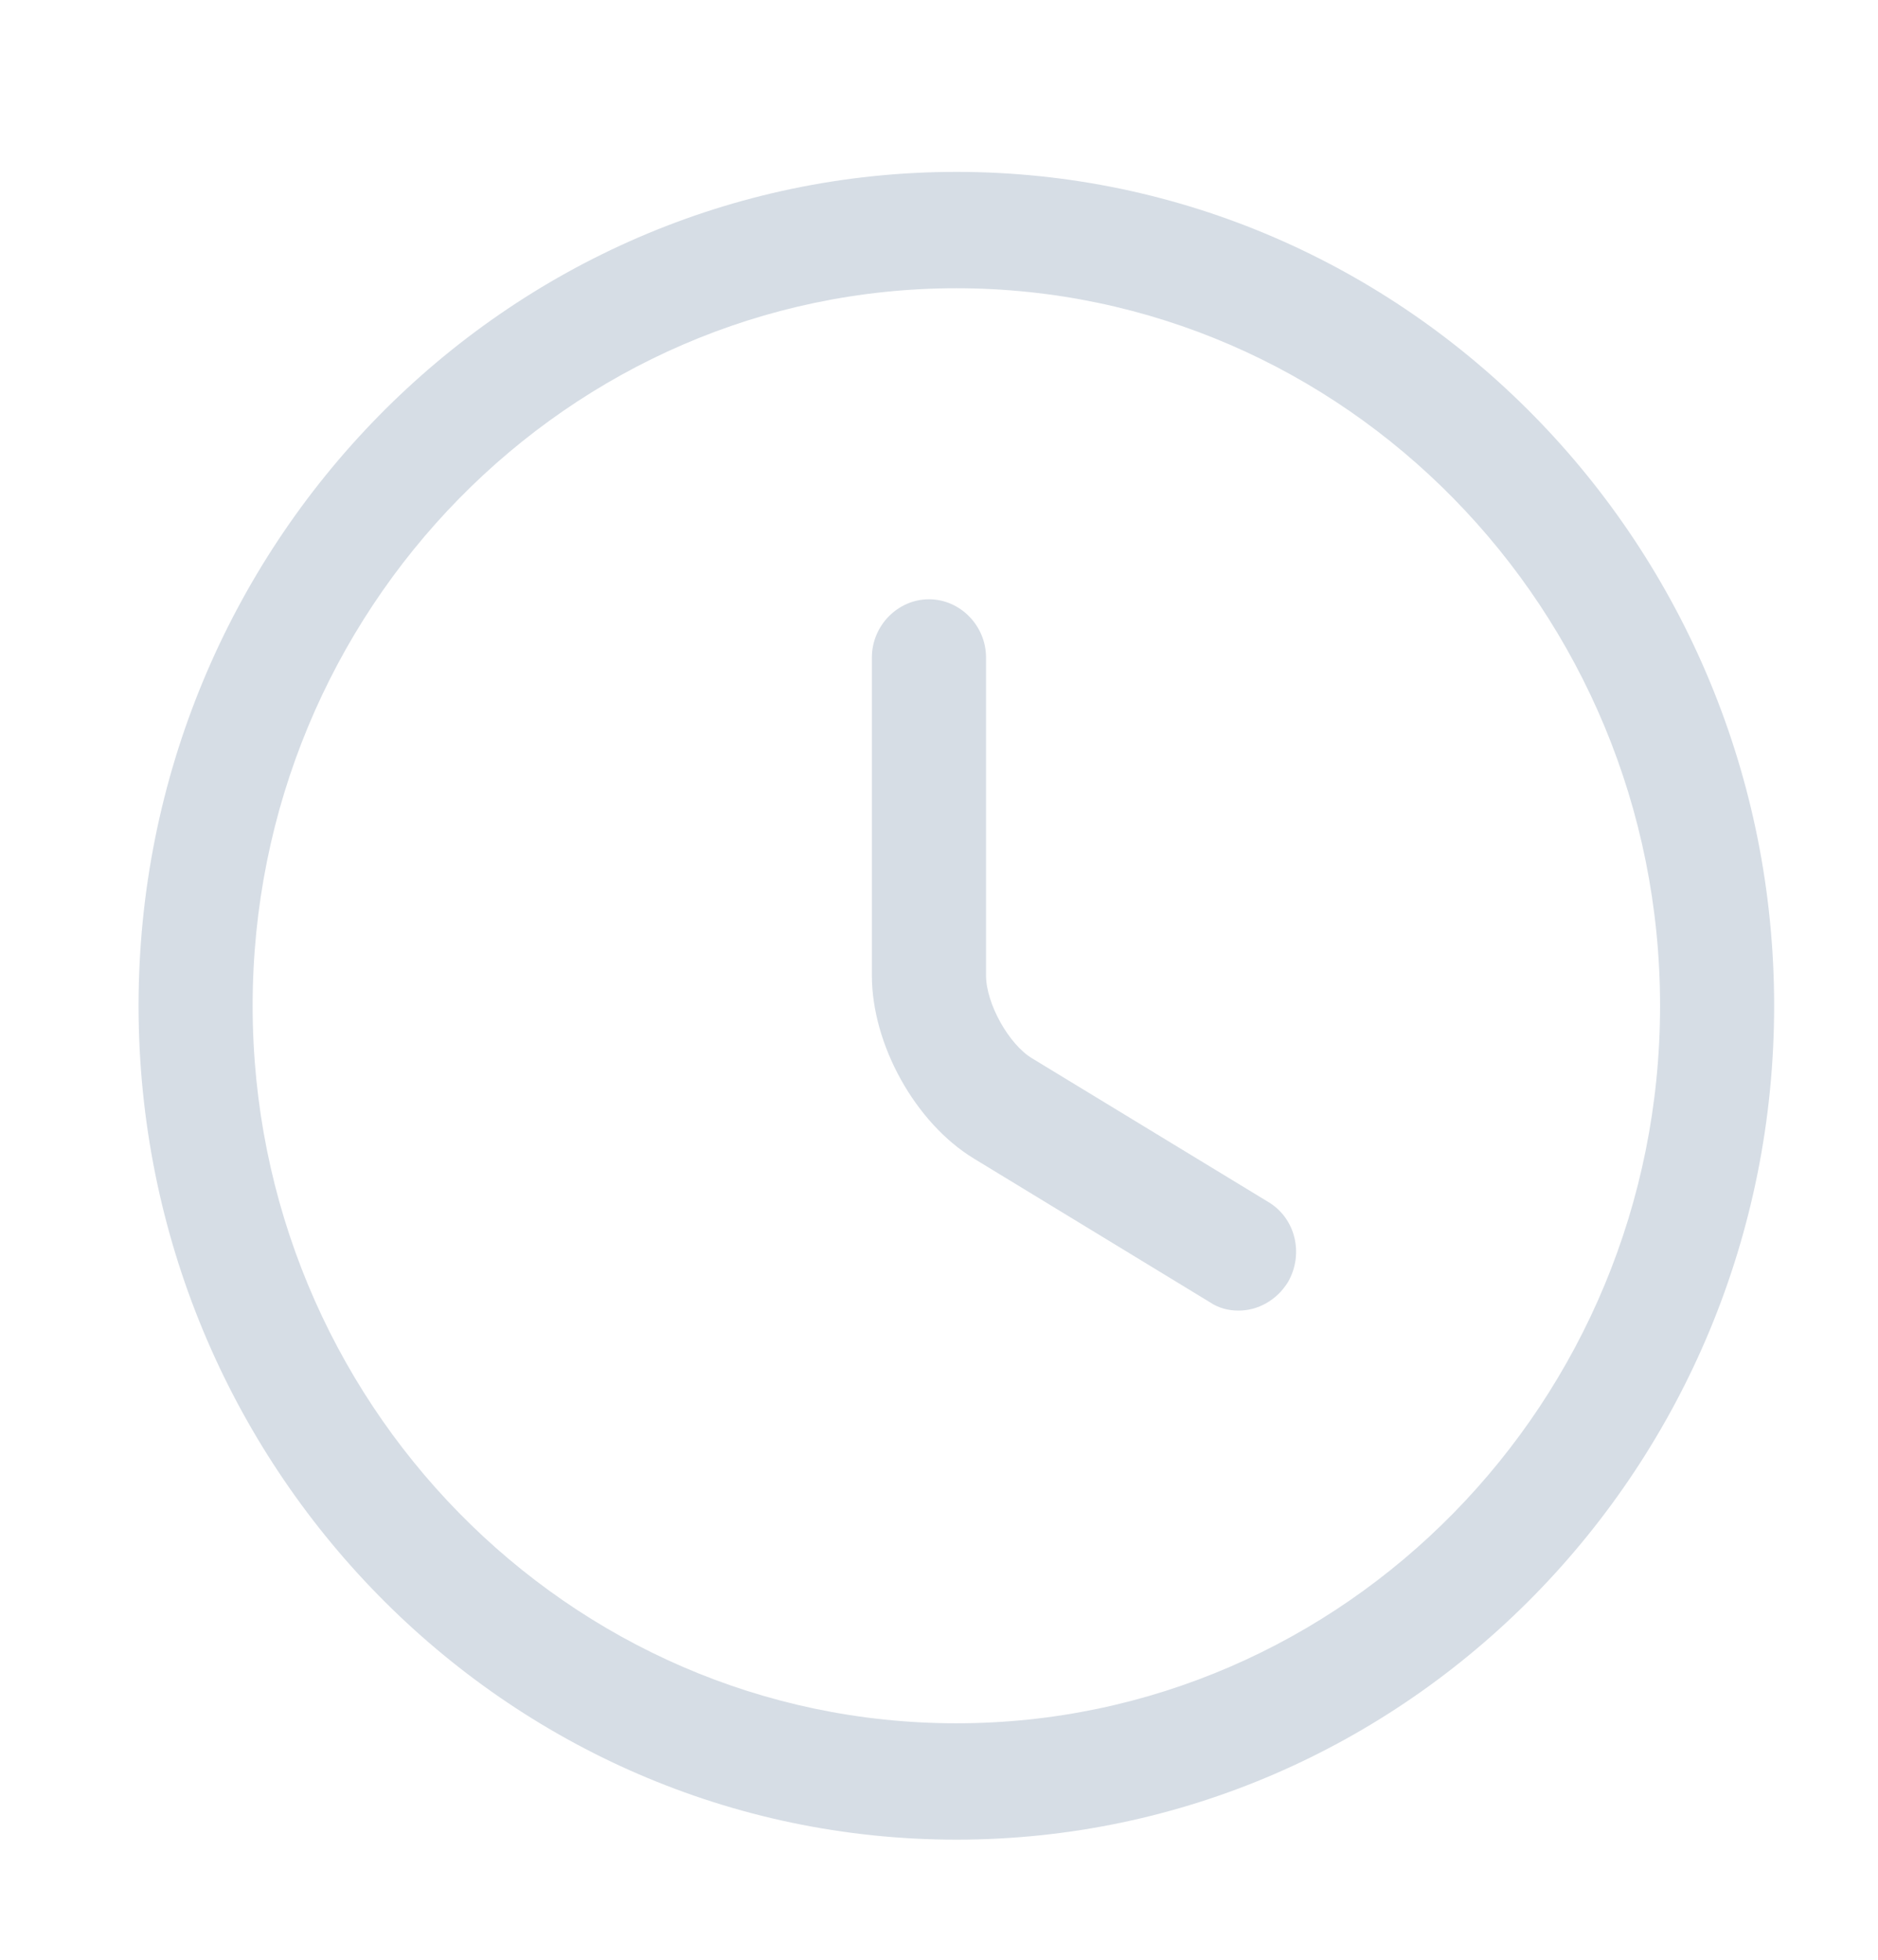 <svg width="23" height="24" viewBox="0 0 23 24" fill="none" xmlns="http://www.w3.org/2000/svg">
<path d="M11.713 22.529C6.188 22.529 1.697 17.95 1.697 12.317C1.697 6.684 6.188 2.105 11.713 2.105C17.238 2.105 21.728 6.684 21.728 12.317C21.728 17.95 17.238 22.529 11.713 22.529ZM11.713 3.53C6.961 3.53 3.094 7.472 3.094 12.317C3.094 17.162 6.961 21.104 11.713 21.104C16.464 21.104 20.331 17.162 20.331 12.317C20.331 7.472 16.464 3.53 11.713 3.53Z" fill="#D6DDE5"/>
<path d="M15.169 16.05C15.048 16.05 14.927 16.022 14.815 15.946L11.927 14.188C11.209 13.751 10.678 12.792 10.678 11.946V8.052C10.678 7.662 10.995 7.339 11.377 7.339C11.759 7.339 12.076 7.662 12.076 8.052V11.946C12.076 12.288 12.355 12.792 12.644 12.963L15.533 14.72C15.868 14.92 15.97 15.357 15.775 15.699C15.635 15.927 15.402 16.05 15.169 16.05Z" fill="#D6DDE5"/>
</svg>
